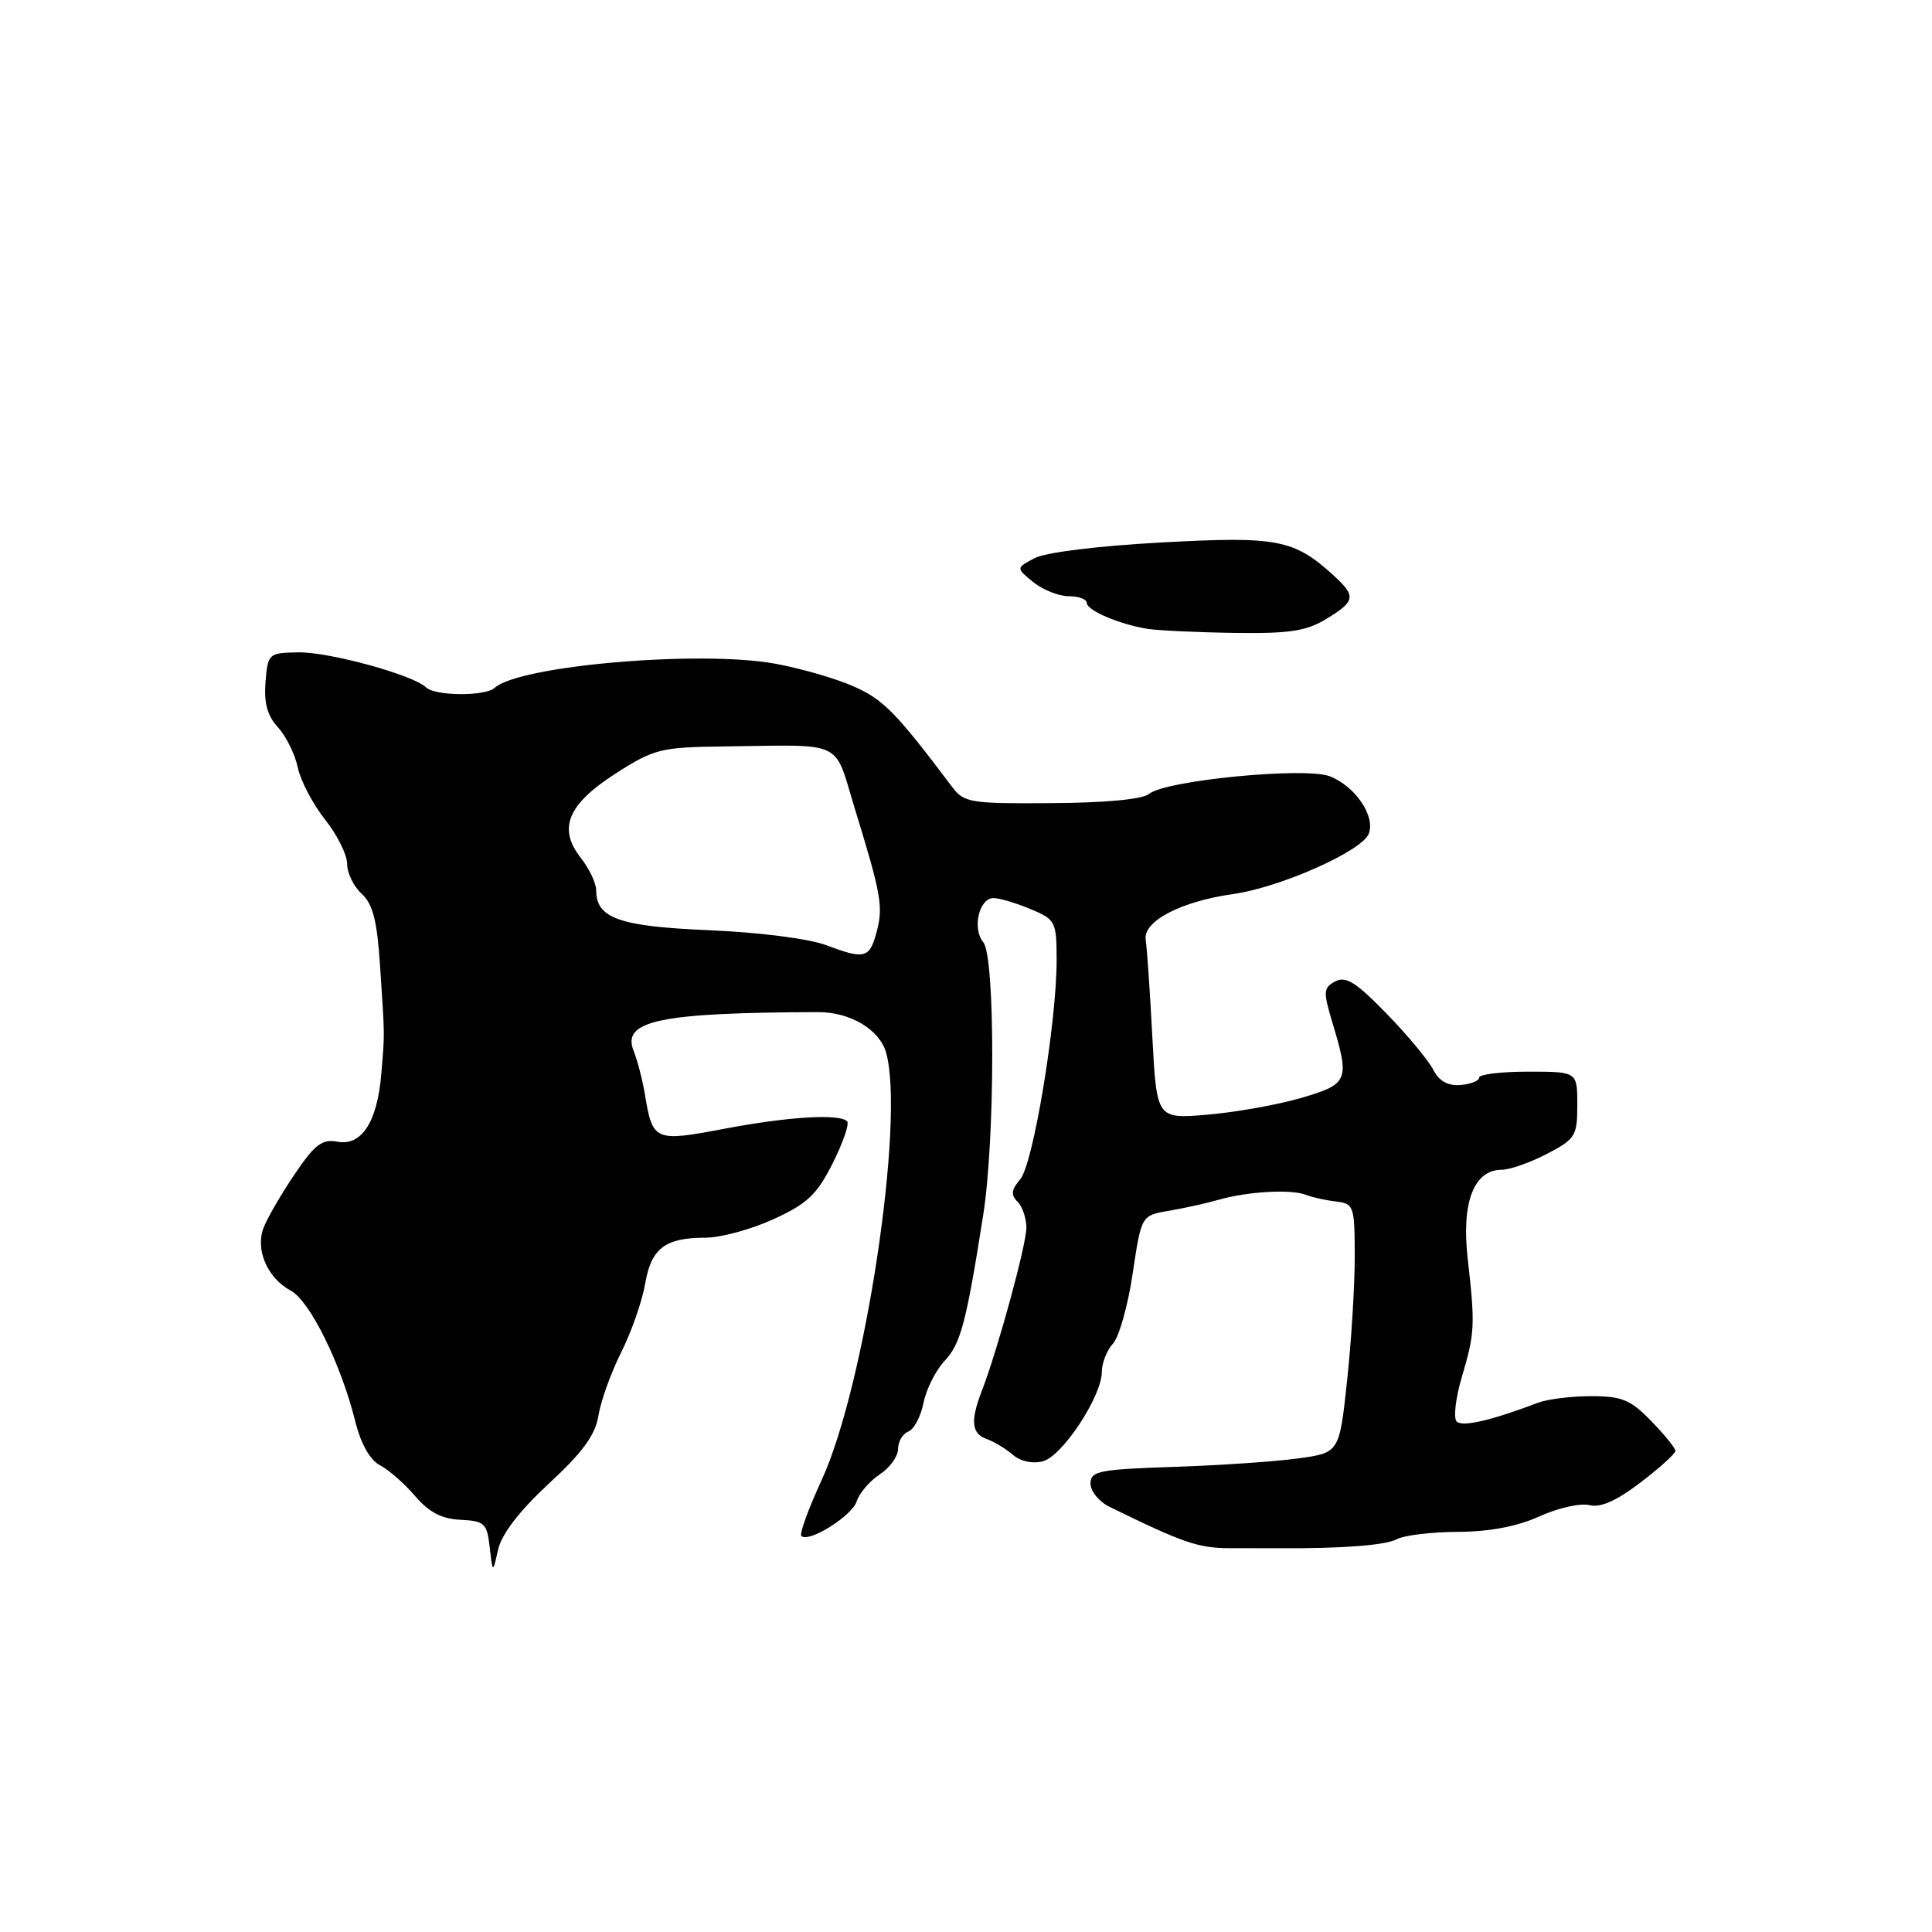 <?xml version="1.0" encoding="UTF-8" standalone="no"?>
<!DOCTYPE svg PUBLIC "-//W3C//DTD SVG 1.1//EN" "http://www.w3.org/Graphics/SVG/1.1/DTD/svg11.dtd" >
<svg xmlns="http://www.w3.org/2000/svg" xmlns:xlink="http://www.w3.org/1999/xlink" version="1.1" viewBox="0 0 256 256">
 <g >
 <path fill="currentColor"
d=" M 72.72 196.59 C 77.22 192.43 78.88 190.15 79.30 187.55 C 79.61 185.63 80.97 181.86 82.32 179.17 C 83.67 176.48 85.09 172.41 85.48 170.13 C 86.28 165.41 88.12 164.00 93.50 164.00 C 95.49 164.00 99.54 162.90 102.49 161.55 C 106.97 159.50 108.25 158.29 110.34 154.13 C 111.71 151.40 112.57 148.90 112.25 148.58 C 111.22 147.55 104.44 147.96 95.96 149.57 C 86.73 151.32 86.48 151.21 85.45 145.00 C 85.13 143.07 84.46 140.50 83.97 139.27 C 82.33 135.24 87.36 134.18 108.38 134.11 C 112.66 134.09 116.56 136.42 117.42 139.50 C 119.92 148.51 114.62 183.66 108.87 196.12 C 107.12 199.92 105.91 203.25 106.18 203.52 C 107.14 204.48 112.91 200.87 113.52 198.93 C 113.87 197.84 115.24 196.23 116.58 195.36 C 117.91 194.48 119.00 192.97 119.00 191.99 C 119.00 191.01 119.61 189.98 120.36 189.69 C 121.10 189.41 122.01 187.69 122.37 185.88 C 122.73 184.08 123.99 181.57 125.17 180.32 C 127.30 178.05 128.03 175.29 130.28 161.00 C 131.87 150.86 131.88 126.76 130.29 124.85 C 128.79 123.05 129.73 119.00 131.65 119.00 C 132.43 119.00 134.62 119.65 136.53 120.45 C 139.87 121.84 140.00 122.10 140.01 127.20 C 140.01 135.52 136.90 154.29 135.18 156.27 C 134.01 157.63 133.92 158.32 134.82 159.22 C 135.47 159.87 136.00 161.43 136.00 162.68 C 136.00 164.94 132.20 178.86 130.09 184.32 C 128.56 188.28 128.73 189.97 130.75 190.68 C 131.71 191.02 133.27 191.96 134.21 192.77 C 135.24 193.65 136.83 193.99 138.21 193.62 C 140.79 192.92 146.00 185.00 146.00 181.77 C 146.00 180.61 146.66 178.92 147.48 178.03 C 148.29 177.13 149.47 172.94 150.09 168.72 C 151.24 161.05 151.24 161.05 154.87 160.44 C 156.87 160.10 159.85 159.44 161.50 158.97 C 165.31 157.88 171.05 157.55 173.00 158.31 C 173.82 158.64 175.62 159.04 177.00 159.20 C 179.40 159.49 179.50 159.78 179.51 166.50 C 179.51 170.35 179.06 177.78 178.49 183.00 C 177.47 192.50 177.47 192.50 171.98 193.25 C 168.97 193.67 161.55 194.17 155.50 194.37 C 145.61 194.70 144.50 194.93 144.50 196.58 C 144.50 197.59 145.62 198.98 147.00 199.65 C 156.76 204.44 158.77 205.13 162.91 205.14 C 165.43 205.14 168.40 205.14 169.50 205.15 C 177.89 205.20 183.58 204.76 185.09 203.95 C 186.07 203.43 189.71 202.99 193.18 202.98 C 197.35 202.96 201.02 202.27 203.98 200.93 C 206.44 199.81 209.42 199.14 210.60 199.44 C 212.07 199.81 214.19 198.87 217.37 196.44 C 219.92 194.50 222.00 192.61 222.00 192.25 C 222.00 191.89 220.56 190.11 218.80 188.30 C 216.07 185.48 214.92 185.00 210.85 185.00 C 208.23 185.00 205.06 185.39 203.80 185.87 C 197.56 188.24 193.73 189.12 193.01 188.35 C 192.57 187.88 192.88 185.25 193.69 182.50 C 195.43 176.63 195.48 175.63 194.48 166.79 C 193.63 159.32 195.29 155.00 198.99 155.00 C 200.06 155.00 202.75 154.05 204.97 152.90 C 208.75 150.93 209.00 150.52 209.00 146.40 C 209.00 142.00 209.00 142.00 202.50 142.00 C 198.93 142.00 196.00 142.35 196.00 142.78 C 196.00 143.21 194.89 143.66 193.53 143.77 C 191.85 143.91 190.69 143.26 189.91 141.74 C 189.28 140.51 186.50 137.16 183.72 134.30 C 179.69 130.16 178.32 129.29 176.93 130.04 C 175.34 130.89 175.31 131.37 176.59 135.64 C 178.87 143.20 178.66 143.66 172.35 145.50 C 169.25 146.40 163.68 147.39 159.99 147.70 C 153.27 148.27 153.27 148.27 152.69 137.38 C 152.38 131.40 151.98 125.62 151.81 124.54 C 151.42 122.08 156.44 119.45 163.42 118.46 C 169.67 117.58 180.50 112.76 181.37 110.47 C 182.27 108.14 179.57 104.17 176.20 102.86 C 172.94 101.60 154.43 103.40 152.27 105.19 C 151.41 105.91 146.51 106.38 139.36 106.42 C 128.58 106.50 127.73 106.36 126.17 104.28 C 118.75 94.43 117.09 92.73 113.20 90.99 C 110.84 89.93 106.11 88.56 102.70 87.94 C 92.75 86.13 68.79 88.19 65.55 91.14 C 64.29 92.29 57.65 92.24 56.45 91.08 C 54.74 89.42 43.59 86.37 39.50 86.44 C 35.59 86.51 35.49 86.60 35.18 90.37 C 34.96 93.13 35.42 94.84 36.82 96.36 C 37.90 97.54 39.09 99.94 39.46 101.70 C 39.83 103.46 41.46 106.56 43.07 108.59 C 44.68 110.61 46.00 113.27 46.00 114.48 C 46.00 115.70 46.87 117.47 47.92 118.43 C 49.39 119.76 49.97 121.98 50.35 127.84 C 51.00 137.65 50.99 136.72 50.52 142.34 C 49.99 148.69 47.90 151.89 44.69 151.28 C 42.69 150.90 41.70 151.65 39.03 155.61 C 37.25 158.24 35.40 161.43 34.92 162.70 C 33.81 165.62 35.44 169.36 38.53 171.02 C 41.05 172.36 45.17 180.70 47.06 188.28 C 47.82 191.34 49.02 193.47 50.38 194.17 C 51.54 194.78 53.63 196.62 55.02 198.25 C 56.83 200.37 58.52 201.26 61.02 201.38 C 64.21 201.54 64.53 201.84 64.89 205.03 C 65.29 208.50 65.29 208.50 66.00 205.33 C 66.47 203.27 68.82 200.21 72.72 196.59 Z  M 175.75 82.01 C 179.60 79.66 179.72 79.01 176.75 76.29 C 171.47 71.46 169.30 71.04 153.90 71.88 C 145.45 72.34 138.49 73.20 137.06 73.97 C 134.62 75.27 134.62 75.27 136.92 77.14 C 138.19 78.16 140.30 79.00 141.61 79.00 C 142.92 79.00 144.00 79.40 144.00 79.88 C 144.00 80.87 148.25 82.70 152.00 83.32 C 153.38 83.54 158.55 83.79 163.50 83.86 C 170.87 83.97 173.09 83.63 175.75 82.01 Z  M 109.50 125.25 C 107.20 124.38 100.62 123.54 94.00 123.26 C 82.06 122.76 79.00 121.68 79.00 117.98 C 79.00 117.04 78.09 115.11 76.97 113.69 C 73.88 109.76 75.21 106.57 81.63 102.46 C 86.66 99.24 87.59 99.01 95.76 98.91 C 112.18 98.71 110.42 97.86 113.30 107.26 C 116.77 118.53 117.05 120.16 116.16 123.48 C 115.22 127.00 114.59 127.16 109.50 125.25 Z "/>
</g>
</svg>
